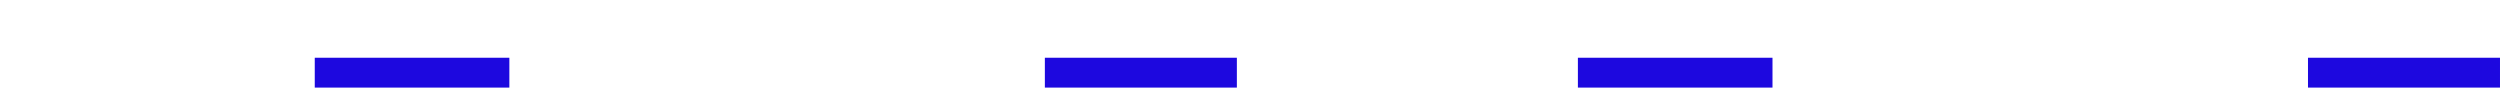<?xml version="1.0" encoding="utf-8"?>
<!-- Generator: Adobe Illustrator 25.0.1, SVG Export Plug-In . SVG Version: 6.00 Build 0)  -->
<svg version="1.1" id="图层_1" xmlns="http://www.w3.org/2000/svg" xmlns:xlink="http://www.w3.org/1999/xlink" x="0px" y="0px"
	 viewBox="0 0 2386.92 87.18" style="enable-background:new 0 0 2386.92 87.18;" xml:space="preserve">
<style type="text/css">
	.o2-text-st1{fill:#1D08DF;}
</style>
<g>
  <rect x="300.52" y="55.13" class="o2-text-st1" width="185.8" height="28.5"/>
  <rect x="997.6" y="55.13" class="o2-text-st1" width="183.32" height="28.5"/>
  <rect x="1506.52" y="55.13" class="o2-text-st1" width="185.8" height="28.5"/>
  <rect x="2203.59" y="55.13" class="o2-text-st1" width="183.32" height="28.5"/>
</g>
</svg>
